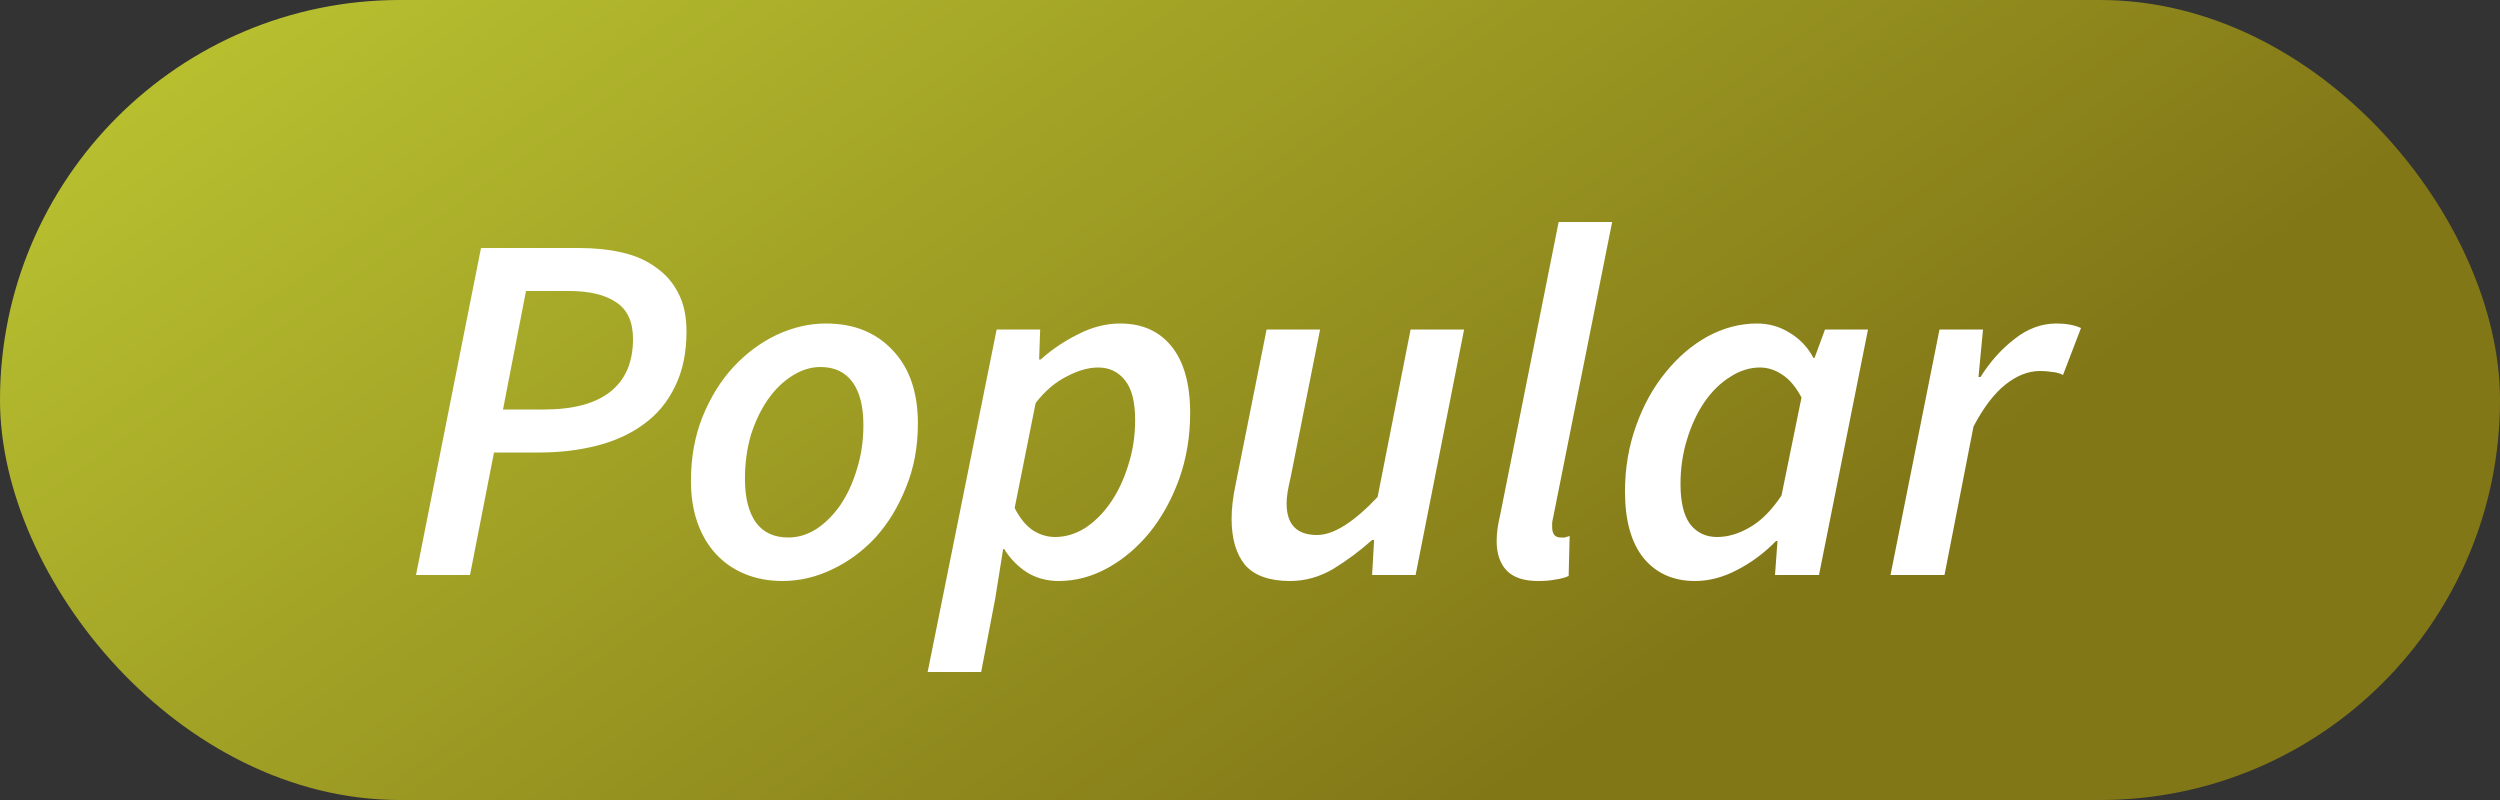 <!--
  - Copyright (c) 2023-2025. Cloud Software Group, Inc. All Rights Reserved. Confidential & Proprietary
  -->

<svg width="50" height="16" viewBox="0 0 50 16" fill="none" xmlns="http://www.w3.org/2000/svg">
<rect x="0" y="0" width="50" height="16" fill="#333333" stroke="none"/>
<rect width="50" height="16" rx="8" fill="url(#paint0_linear_5506_4456)"/>
<path d="M8.32 11.5L9.62 4.96H11.58C11.893 4.96 12.18 4.99 12.44 5.05C12.707 5.11 12.933 5.21 13.12 5.35C13.313 5.483 13.463 5.657 13.57 5.87C13.677 6.077 13.73 6.33 13.73 6.63C13.73 7.057 13.653 7.423 13.5 7.73C13.353 8.037 13.147 8.287 12.88 8.48C12.62 8.673 12.31 8.817 11.95 8.91C11.59 9.003 11.203 9.05 10.79 9.05H9.88L9.4 11.5H8.32ZM10.06 8.19H10.88C11.46 8.19 11.9 8.073 12.2 7.84C12.507 7.6 12.66 7.247 12.66 6.78C12.66 6.44 12.55 6.197 12.33 6.05C12.11 5.897 11.793 5.82 11.38 5.82H10.52L10.06 8.19ZM15.649 11.62C15.375 11.62 15.125 11.573 14.899 11.48C14.672 11.387 14.479 11.253 14.319 11.08C14.159 10.907 14.035 10.697 13.948 10.45C13.862 10.203 13.819 9.927 13.819 9.62C13.819 9.153 13.895 8.727 14.049 8.34C14.209 7.947 14.415 7.613 14.668 7.34C14.922 7.067 15.209 6.853 15.528 6.7C15.855 6.547 16.185 6.47 16.518 6.47C17.078 6.47 17.525 6.65 17.858 7.01C18.192 7.363 18.358 7.85 18.358 8.47C18.358 8.937 18.279 9.363 18.119 9.75C17.965 10.137 17.762 10.47 17.509 10.75C17.255 11.023 16.965 11.237 16.639 11.39C16.319 11.543 15.989 11.62 15.649 11.62ZM15.768 10.75C15.962 10.75 16.148 10.693 16.328 10.58C16.509 10.46 16.669 10.3 16.808 10.1C16.948 9.893 17.058 9.653 17.139 9.38C17.225 9.107 17.268 8.813 17.268 8.5C17.268 8.127 17.195 7.84 17.049 7.64C16.902 7.44 16.689 7.34 16.409 7.34C16.215 7.34 16.025 7.4 15.838 7.52C15.659 7.633 15.498 7.79 15.358 7.99C15.219 8.19 15.105 8.427 15.018 8.7C14.938 8.973 14.899 9.267 14.899 9.58C14.899 9.953 14.972 10.243 15.118 10.45C15.265 10.65 15.482 10.75 15.768 10.75ZM20.063 10.98L19.903 11.98L19.623 13.44H18.553L19.933 6.59H20.803L20.783 7.19H20.813C21.046 6.983 21.299 6.813 21.573 6.68C21.846 6.54 22.123 6.47 22.403 6.47C22.843 6.47 23.186 6.623 23.433 6.93C23.679 7.237 23.803 7.68 23.803 8.26C23.803 8.733 23.729 9.173 23.583 9.58C23.436 9.987 23.239 10.343 22.993 10.65C22.746 10.95 22.466 11.187 22.153 11.36C21.839 11.533 21.513 11.62 21.173 11.62C20.939 11.62 20.729 11.563 20.543 11.45C20.356 11.33 20.203 11.173 20.083 10.98H20.063ZM21.963 7.35C21.769 7.35 21.559 7.41 21.333 7.53C21.106 7.643 20.899 7.82 20.713 8.06L20.293 10.16C20.399 10.367 20.523 10.517 20.663 10.61C20.803 10.697 20.949 10.74 21.103 10.74C21.309 10.74 21.509 10.68 21.703 10.56C21.896 10.433 22.066 10.263 22.213 10.05C22.359 9.837 22.476 9.59 22.563 9.31C22.656 9.023 22.703 8.72 22.703 8.4C22.703 8.04 22.636 7.777 22.503 7.61C22.369 7.437 22.189 7.35 21.963 7.35ZM29.282 6.59L28.312 11.5H27.442L27.482 10.8H27.442C27.195 11.02 26.935 11.213 26.662 11.38C26.389 11.54 26.102 11.62 25.802 11.62C25.389 11.62 25.089 11.513 24.902 11.3C24.722 11.08 24.632 10.773 24.632 10.38C24.632 10.267 24.639 10.157 24.652 10.05C24.665 9.937 24.685 9.817 24.712 9.69L25.332 6.59H26.402L25.812 9.55C25.785 9.663 25.765 9.76 25.752 9.84C25.739 9.92 25.732 9.997 25.732 10.07C25.732 10.49 25.935 10.7 26.342 10.7C26.669 10.7 27.072 10.447 27.552 9.94L28.212 6.59H29.282ZM30.763 11.62C30.477 11.62 30.267 11.55 30.133 11.41C30 11.27 29.933 11.073 29.933 10.82C29.933 10.667 29.956 10.493 30.003 10.3L31.173 4.44H32.243L31.063 10.35C31.05 10.403 31.043 10.443 31.043 10.47C31.043 10.497 31.043 10.52 31.043 10.54C31.043 10.68 31.1 10.75 31.213 10.75C31.247 10.75 31.273 10.75 31.293 10.75C31.313 10.743 31.346 10.733 31.393 10.72L31.373 11.52C31.3 11.553 31.213 11.577 31.113 11.59C31.013 11.61 30.896 11.62 30.763 11.62ZM33.9 11.62C33.467 11.62 33.124 11.467 32.87 11.16C32.624 10.853 32.5 10.41 32.5 9.83C32.5 9.363 32.574 8.927 32.72 8.52C32.867 8.107 33.064 7.75 33.31 7.45C33.557 7.143 33.837 6.903 34.15 6.73C34.47 6.557 34.8 6.47 35.14 6.47C35.38 6.47 35.6 6.533 35.8 6.66C36 6.78 36.157 6.947 36.27 7.16H36.29L36.5 6.59H37.36L36.38 11.5H35.5L35.55 10.82H35.52C35.287 11.06 35.027 11.253 34.74 11.4C34.46 11.547 34.18 11.62 33.9 11.62ZM34.34 10.74C34.554 10.74 34.77 10.677 34.99 10.55C35.217 10.423 35.43 10.21 35.63 9.91L36.03 7.95C35.917 7.737 35.787 7.583 35.64 7.49C35.5 7.397 35.354 7.35 35.2 7.35C34.994 7.35 34.794 7.413 34.6 7.54C34.407 7.66 34.237 7.827 34.09 8.04C33.944 8.253 33.827 8.503 33.74 8.79C33.654 9.07 33.61 9.367 33.61 9.68C33.61 10.04 33.674 10.307 33.8 10.48C33.934 10.653 34.114 10.74 34.34 10.74ZM37.81 11.5L38.79 6.59H39.66L39.57 7.54H39.61C39.803 7.233 40.03 6.98 40.29 6.78C40.55 6.573 40.83 6.47 41.13 6.47C41.323 6.47 41.486 6.5 41.62 6.56L41.26 7.5C41.2 7.467 41.13 7.447 41.05 7.44C40.97 7.427 40.886 7.42 40.8 7.42C40.566 7.42 40.337 7.51 40.11 7.69C39.883 7.87 39.67 8.15 39.47 8.53L38.89 11.5H37.81Z" fill="white"/>
<defs>
<linearGradient id="paint0_linear_5506_4456" x1="-12.317" y1="7.693" x2="5.54" y2="33.029" gradientUnits="userSpaceOnUse">
<stop stop-color="#BFCA33"/>
<stop offset="1" stop-color="#827717"/>
</linearGradient>
</defs>
</svg>
